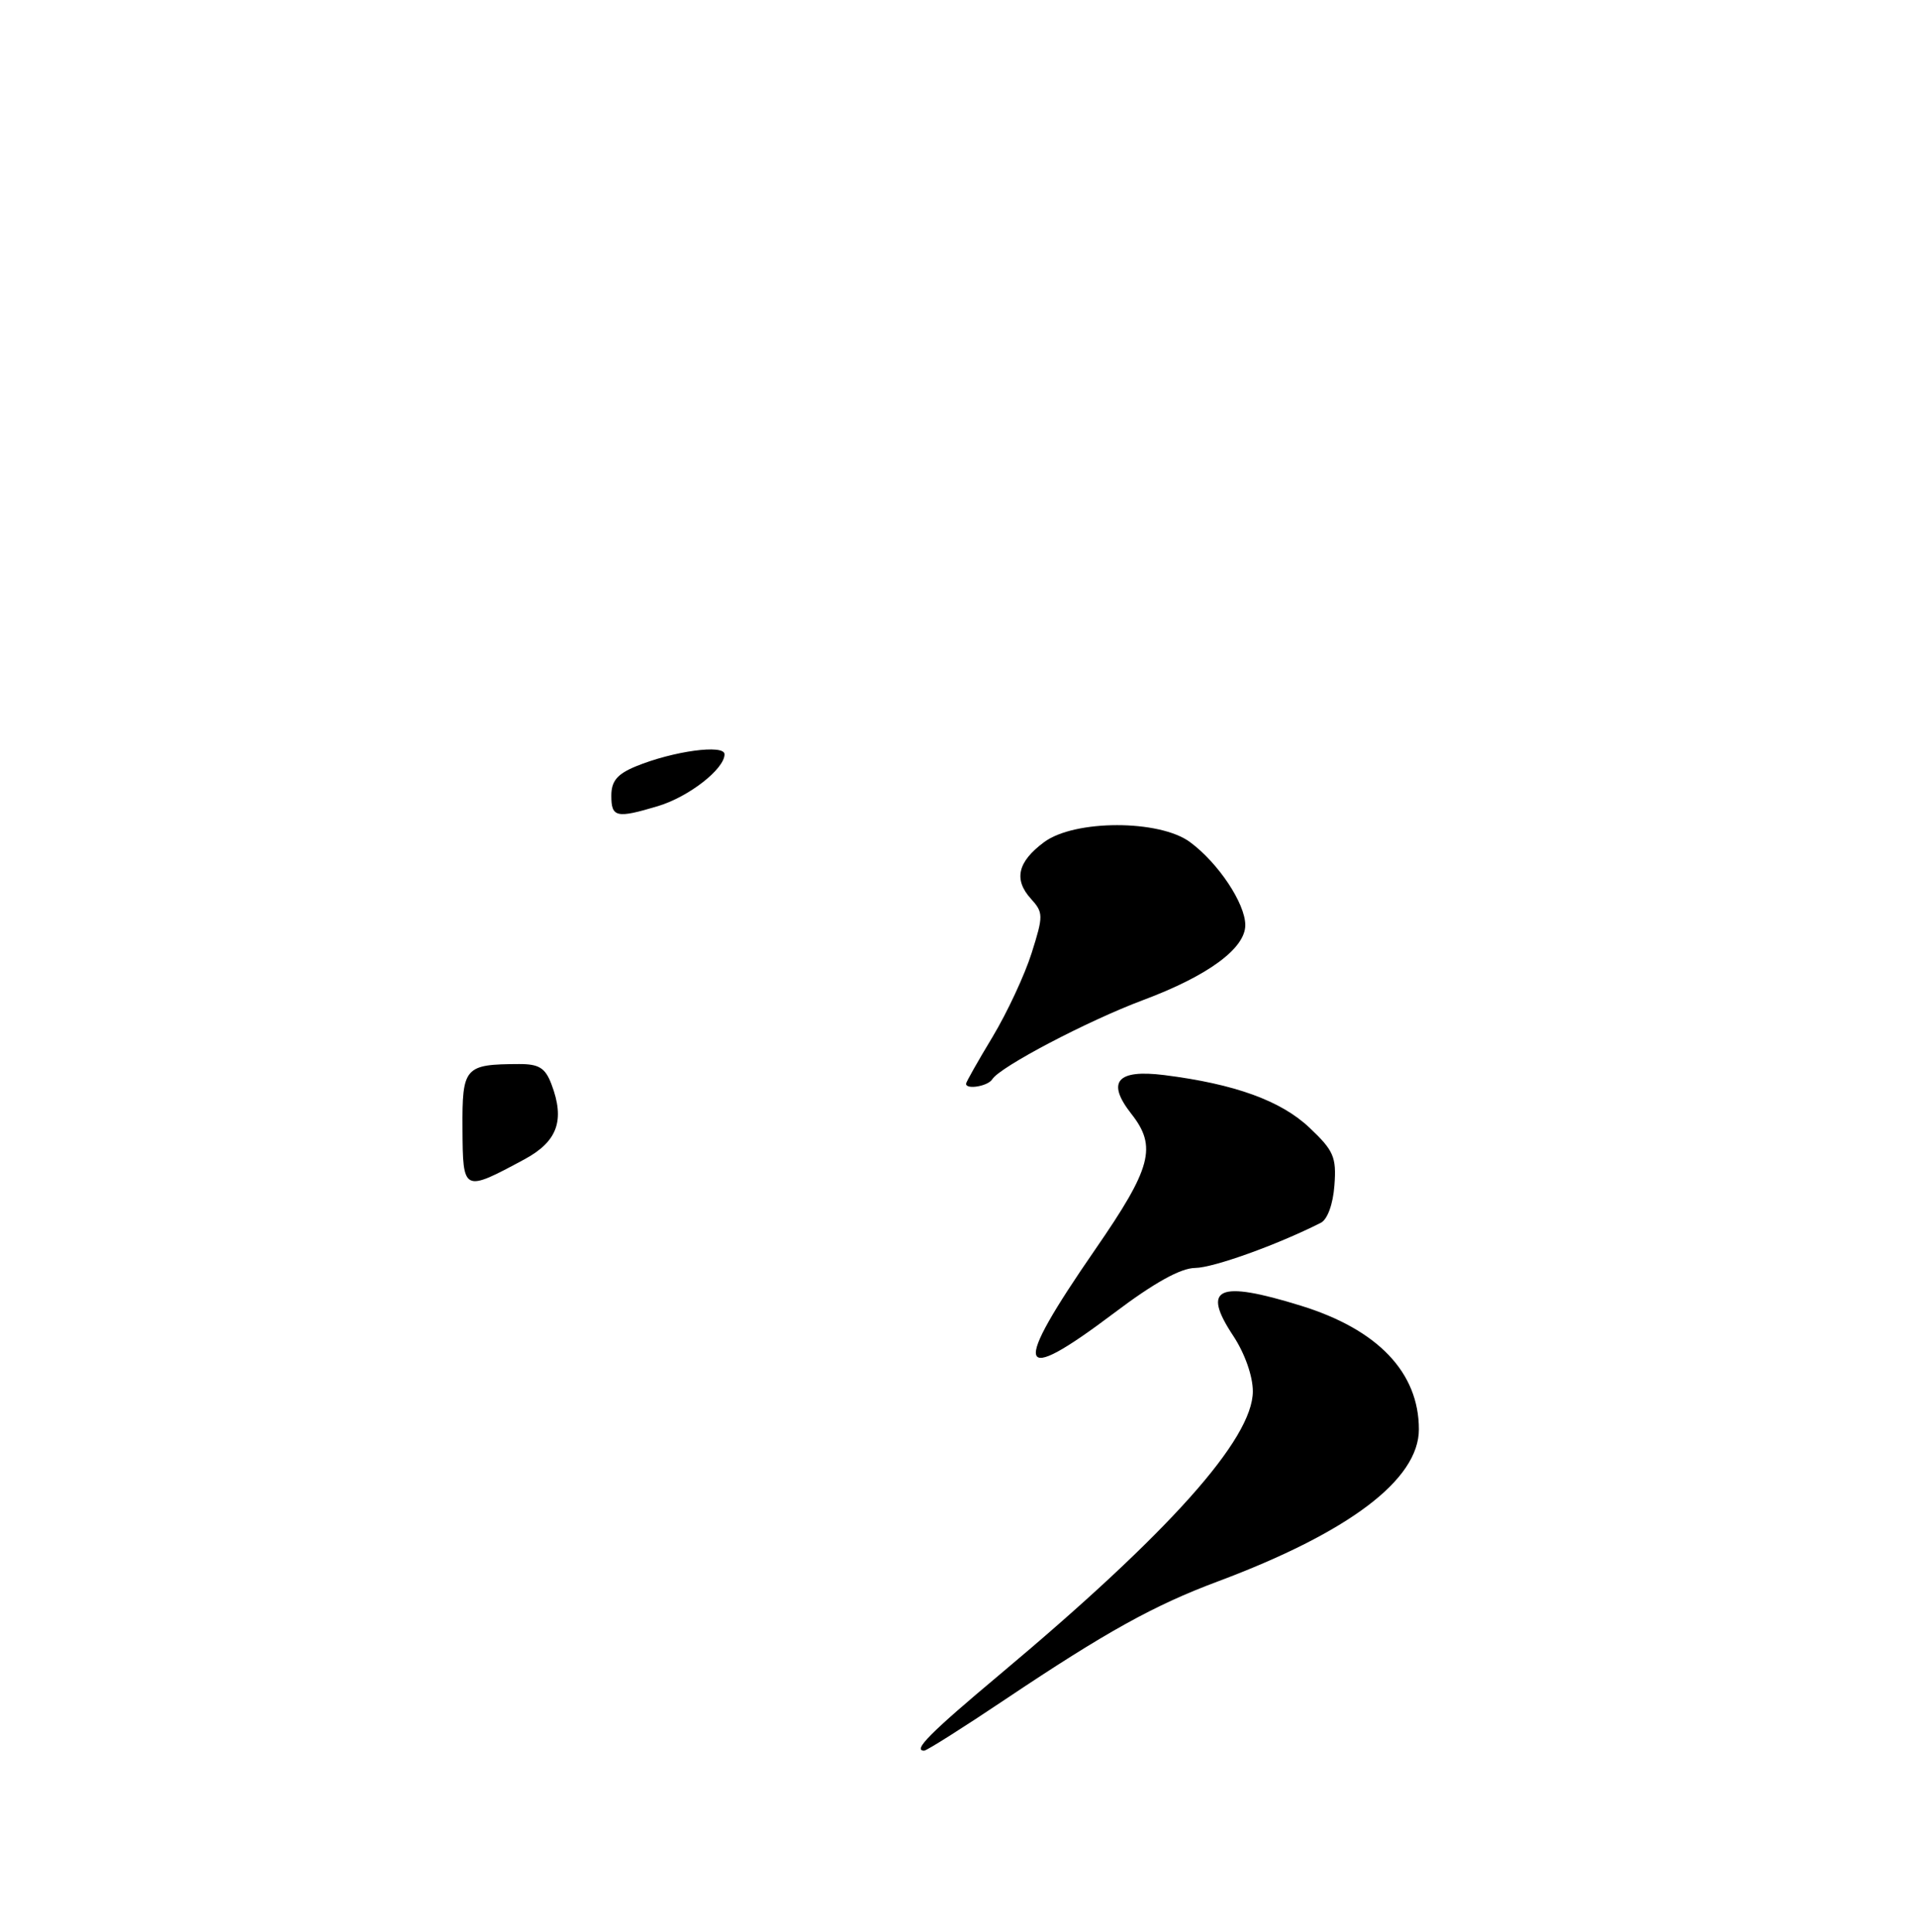 <?xml version="1.0" encoding="UTF-8" standalone="no"?>
<!DOCTYPE svg PUBLIC "-//W3C//DTD SVG 1.1//EN" "http://www.w3.org/Graphics/SVG/1.1/DTD/svg11.dtd" >
<svg xmlns="http://www.w3.org/2000/svg" xmlns:xlink="http://www.w3.org/1999/xlink" version="1.1" viewBox="0 0 254 256">
 <g >
 <path fill="currentColor"
d=" M 133.28 225.15 C 146.47 216.31 152.91 212.73 161.32 209.59 C 178.75 203.07 188.00 196.08 188.00 189.42 C 188.00 181.88 182.56 176.18 172.35 173.03 C 161.36 169.63 159.16 170.62 163.41 177.04 C 164.93 179.34 166.00 182.37 166.00 184.38 C 166.00 190.69 154.90 203.11 132.50 221.88 C 123.22 229.66 120.89 232.00 122.45 232.00 C 122.79 232.00 127.66 228.92 133.28 225.15 Z  M 147.58 174.03 C 152.91 170.00 156.44 168.04 158.37 168.03 C 160.79 168.00 169.23 164.97 175.00 162.05 C 175.89 161.61 176.63 159.57 176.81 157.07 C 177.09 153.33 176.71 152.47 173.50 149.44 C 169.71 145.86 163.60 143.65 154.25 142.47 C 147.99 141.69 146.57 143.36 149.90 147.61 C 153.33 151.96 152.58 154.77 145.13 165.56 C 133.96 181.74 134.56 183.84 147.58 174.03 Z  M 131.48 143.02 C 132.50 141.38 144.10 135.29 151.44 132.54 C 160.06 129.32 165.00 125.69 165.00 122.60 C 165.00 119.74 161.43 114.37 157.68 111.60 C 153.64 108.60 142.36 108.60 138.33 111.61 C 134.83 114.21 134.29 116.56 136.59 119.10 C 138.25 120.93 138.26 121.34 136.69 126.30 C 135.78 129.19 133.45 134.18 131.52 137.40 C 129.58 140.61 128.00 143.41 128.00 143.62 C 128.00 144.44 130.92 143.94 131.48 143.02 Z  M 61.28 149.60 C 61.23 141.40 61.54 141.04 68.77 141.01 C 71.42 141.00 72.25 141.52 73.07 143.69 C 74.88 148.46 73.87 151.27 69.50 153.63 C 61.36 158.01 61.33 158.00 61.28 149.60 Z  M 81.00 105.45 C 81.00 103.51 81.78 102.58 84.25 101.56 C 89.19 99.53 96.00 98.60 96.00 99.96 C 96.00 101.91 91.25 105.61 87.17 106.83 C 81.67 108.48 81.00 108.33 81.00 105.45 Z "/>
</g>
</svg>